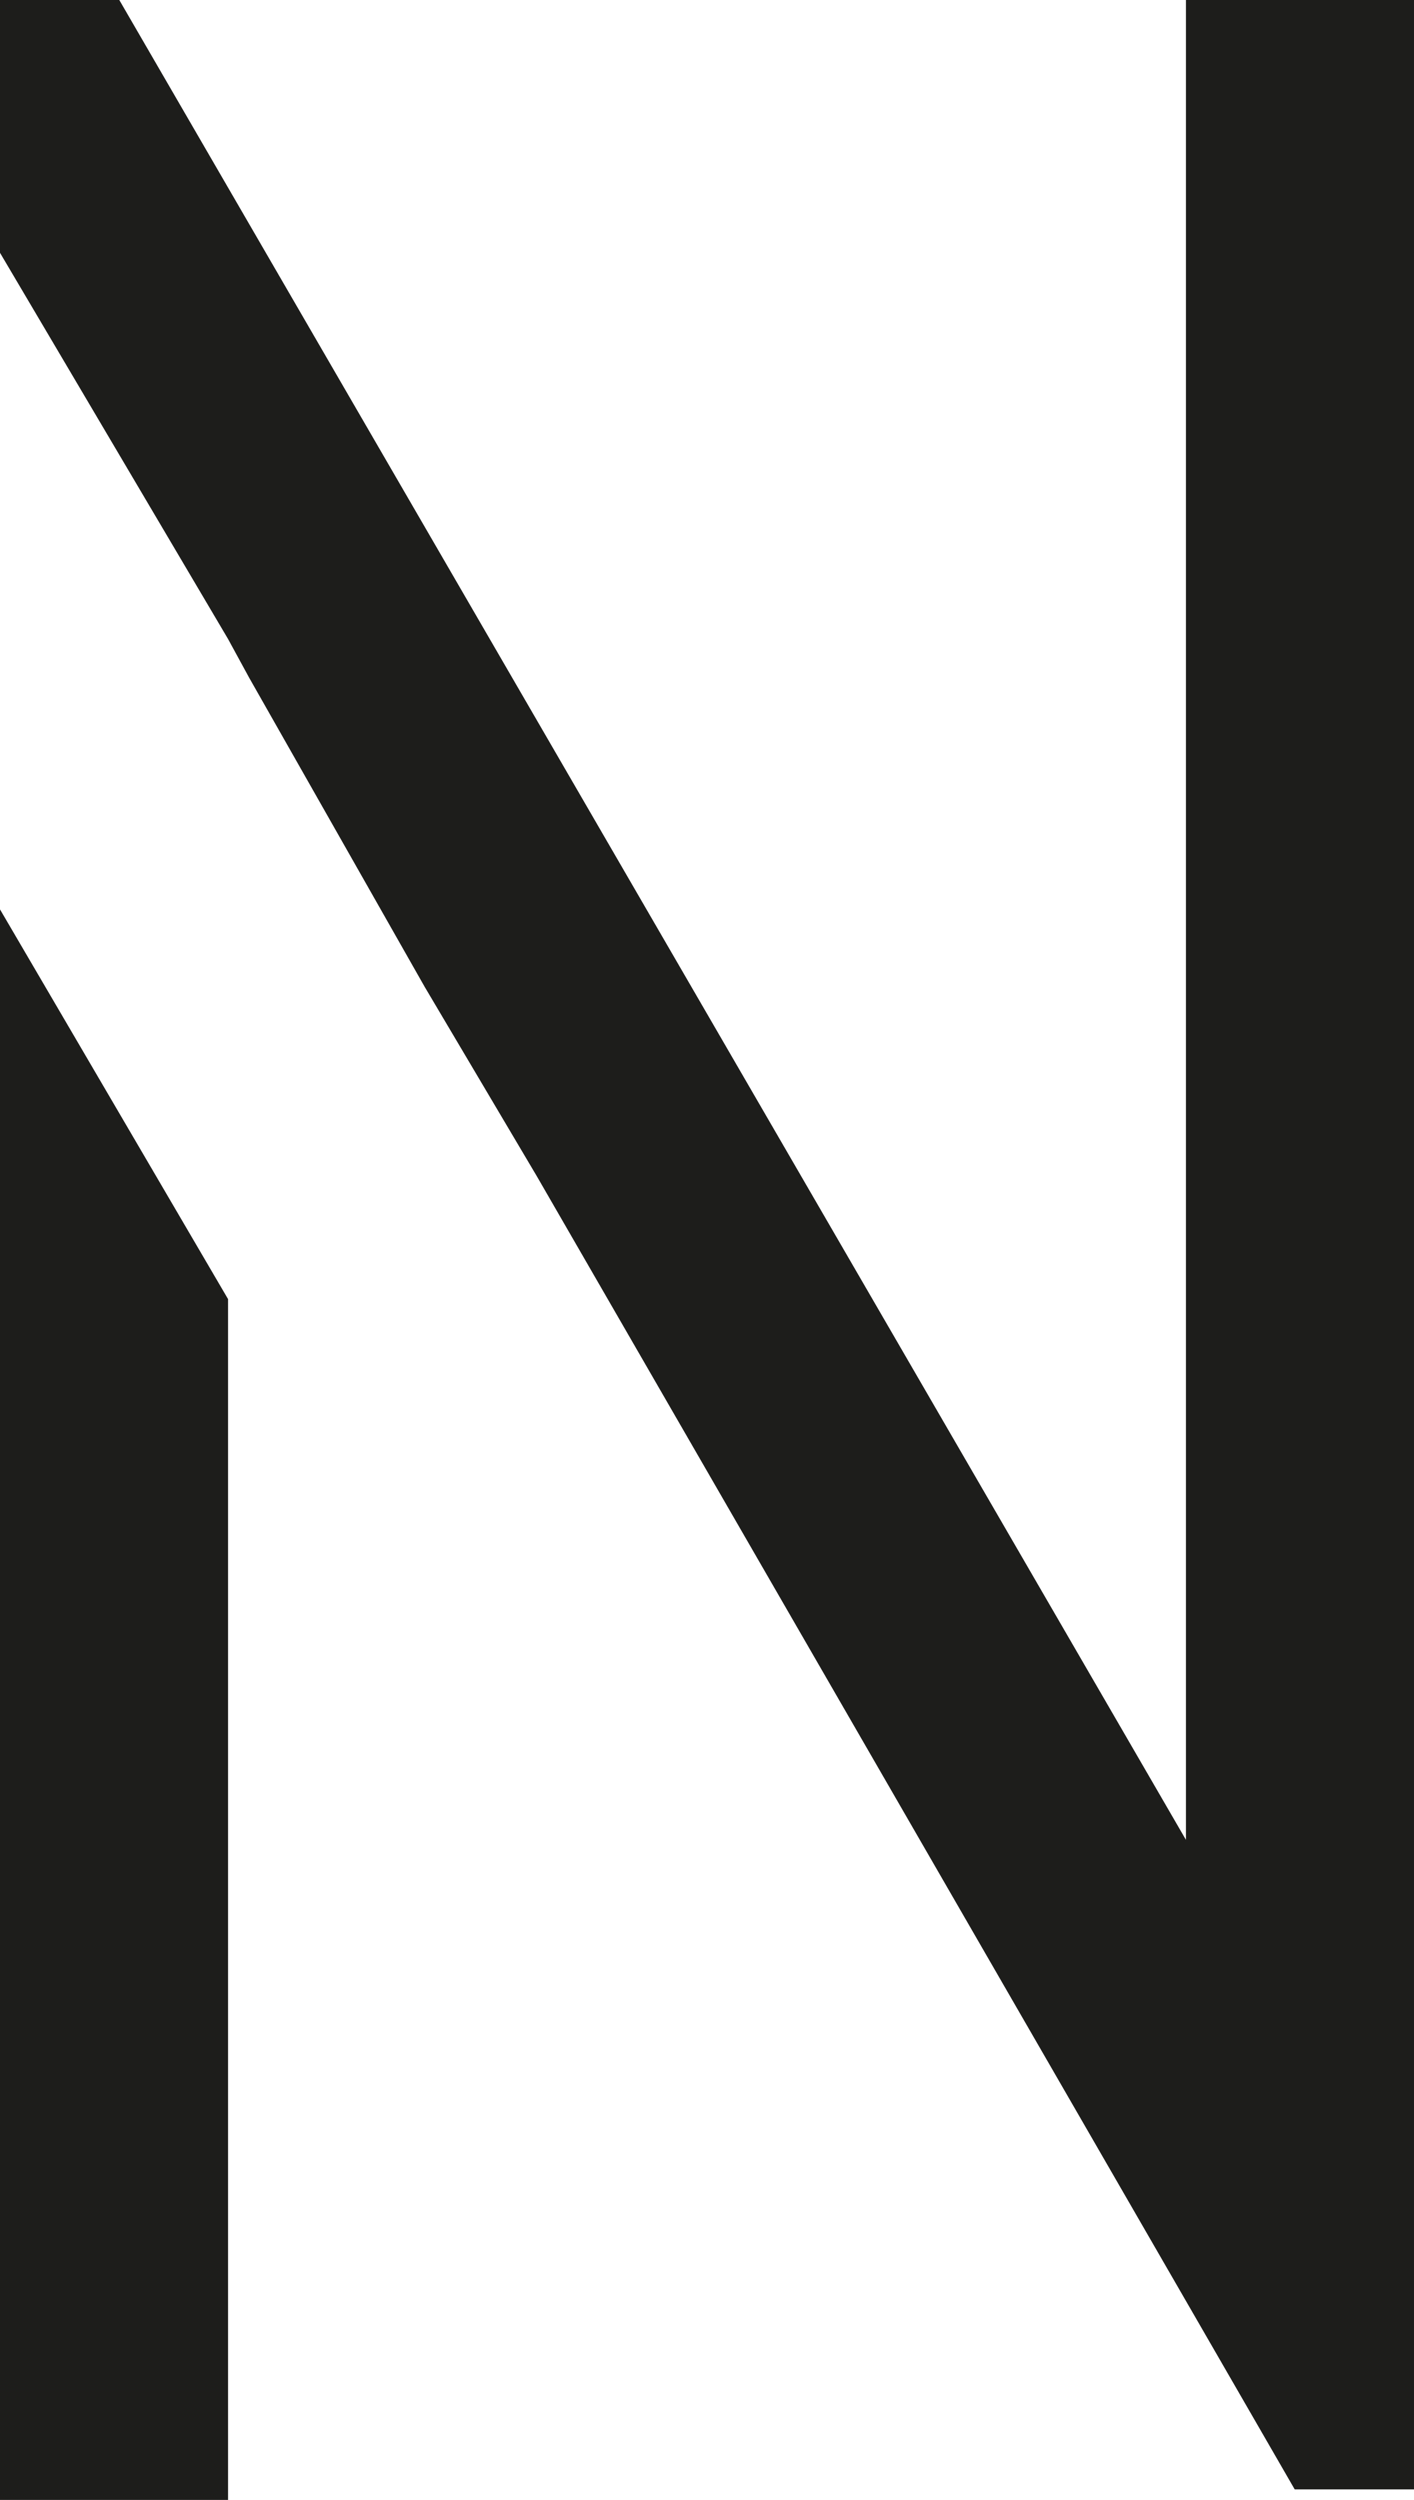 <?xml version="1.0" encoding="utf-8"?>
<!-- Generator: Adobe Illustrator 26.5.0, SVG Export Plug-In . SVG Version: 6.00 Build 0)  -->
<svg version="1.1" id="Calque_1" xmlns="http://www.w3.org/2000/svg" xmlns:xlink="http://www.w3.org/1999/xlink" x="0px" y="0px"
	 viewBox="0 0 40.3 71.2" style="enable-background:new 0 0 40.3 71.2;" xml:space="preserve">
<style type="text/css">
	.st0{fill:#1D1D1B;}
</style>
<g>
	<path class="st0" d="M0,25.9L6.5,37v34.2H0V25.9z M7.1,19.3l5,8.8l3.2,5.4l21.6,37.4h3.4V0h-6.5v52.4L3.4,0H0v7.2l6.5,11"/>
</g>
</svg>
